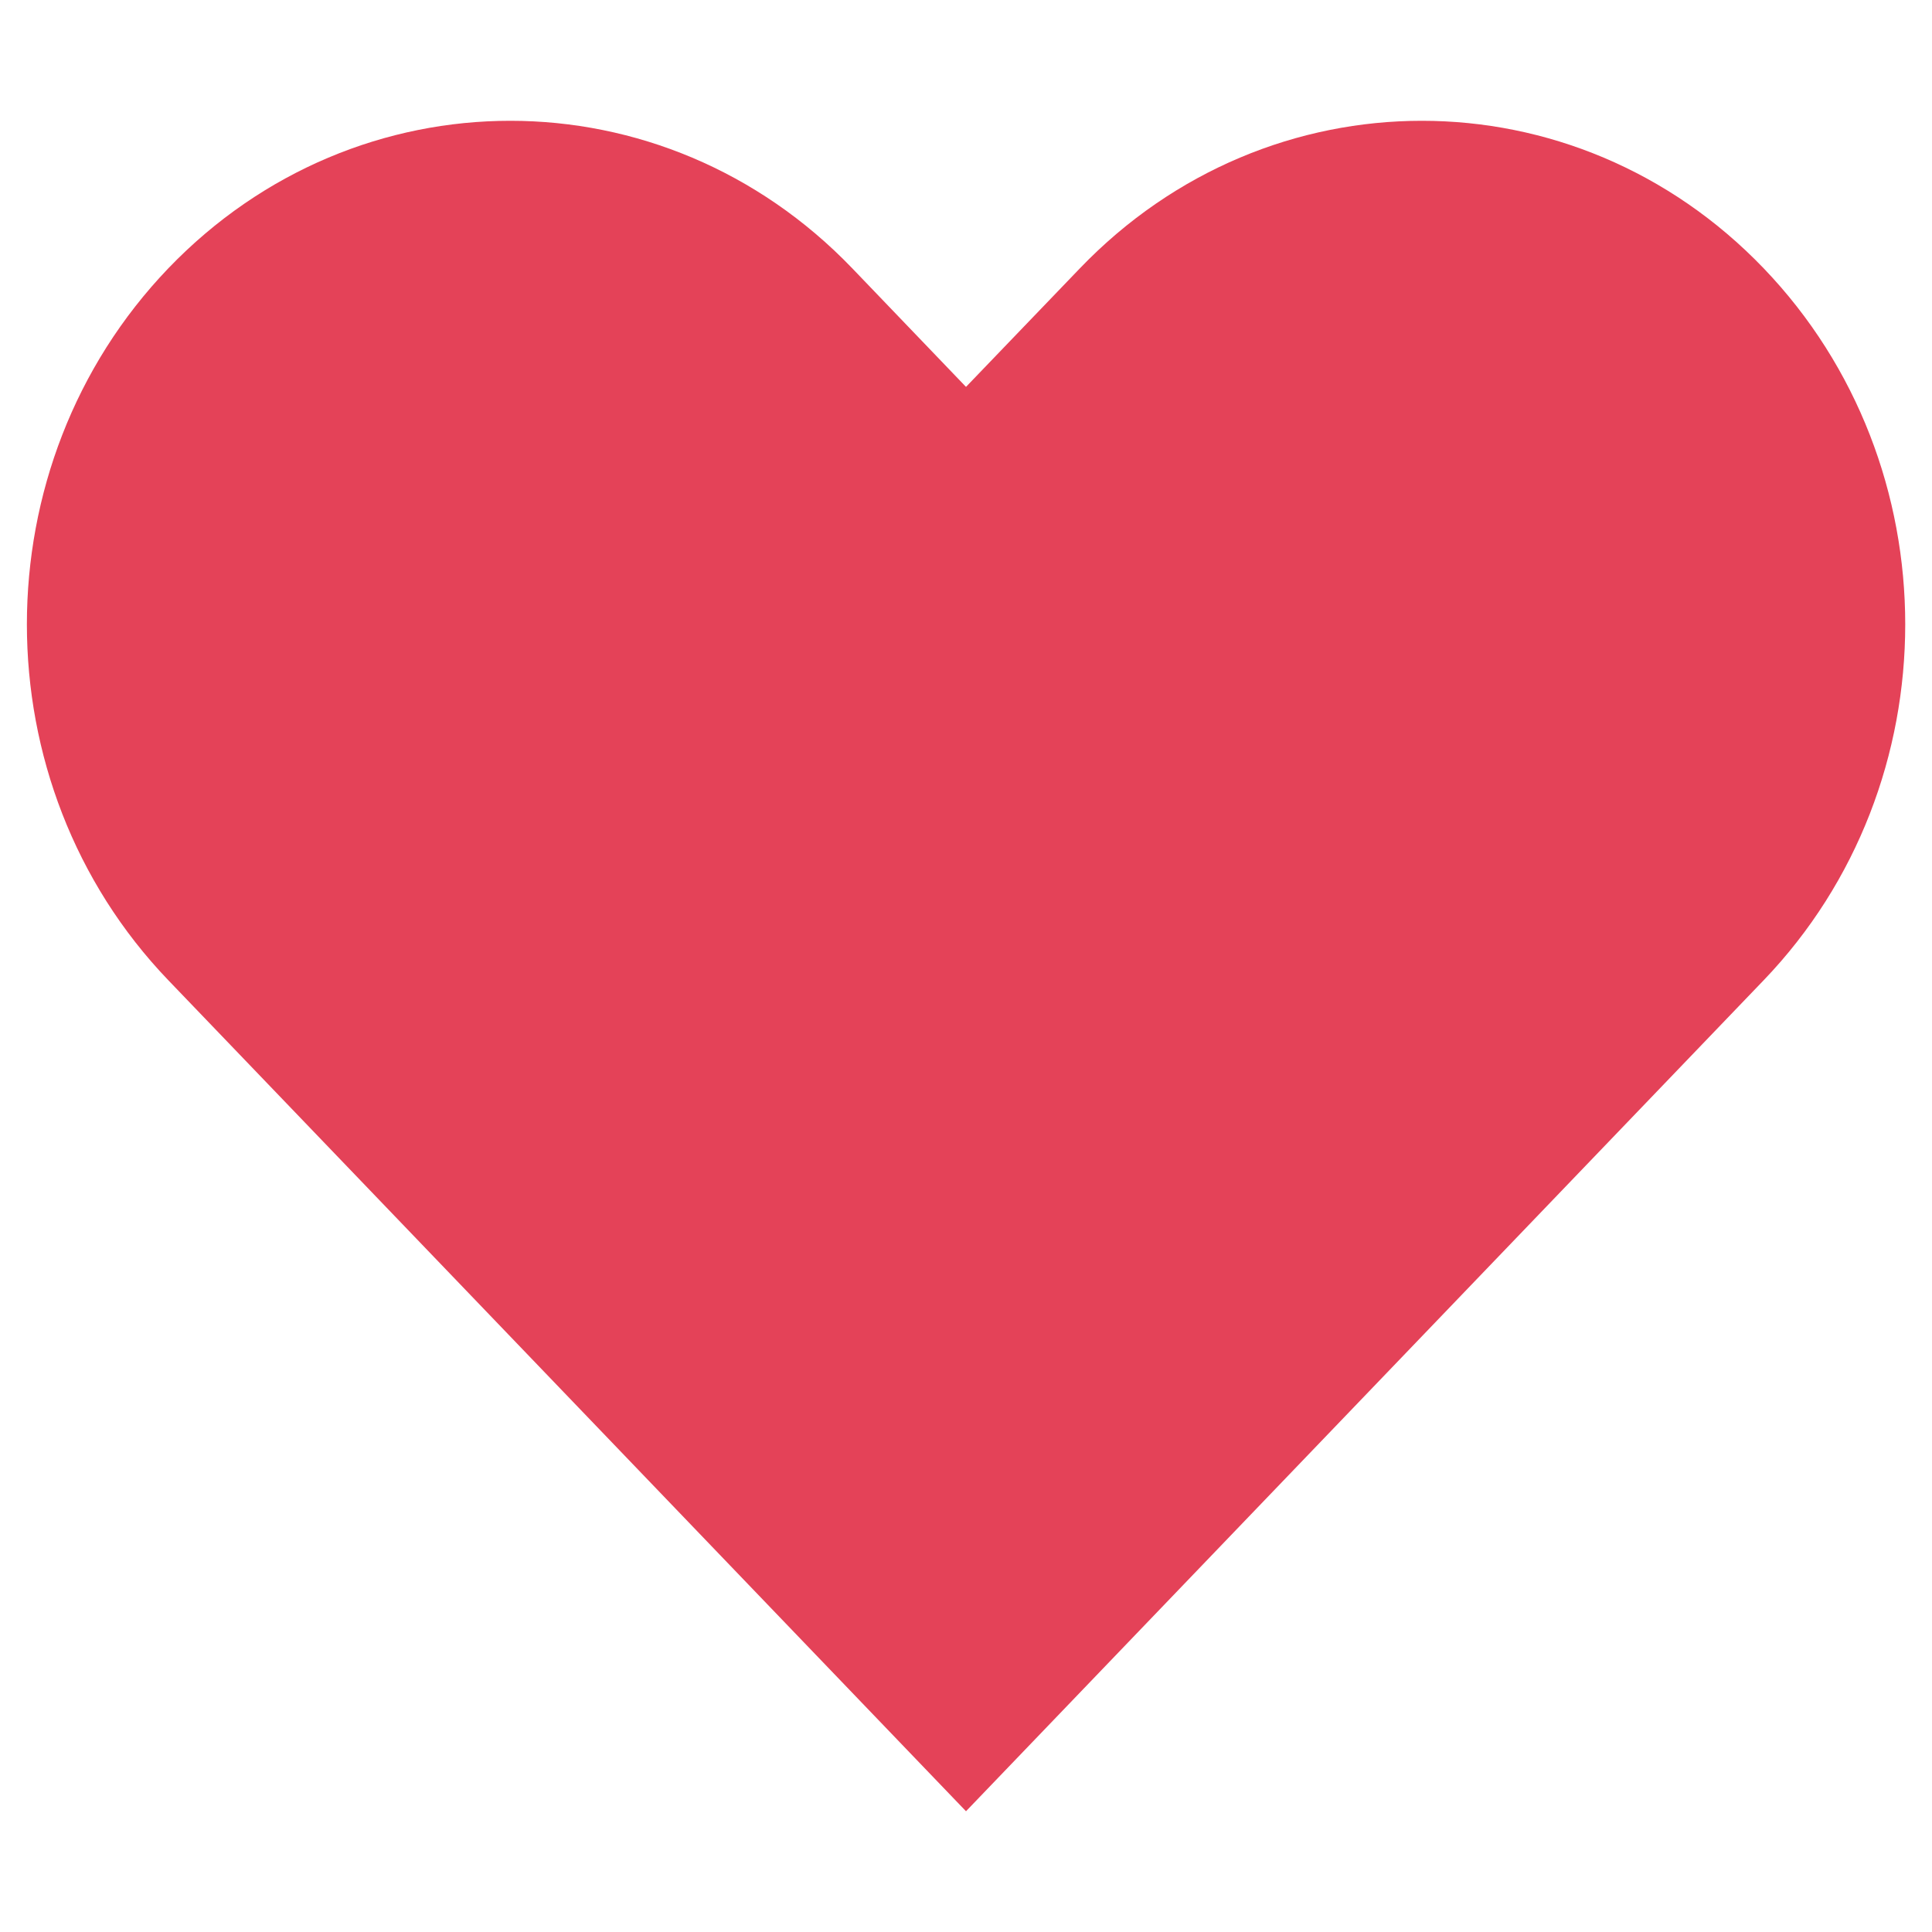 <svg width="12" height="12" viewBox="0 0 12 12" fill="none" xmlns="http://www.w3.org/2000/svg">
<path fill-rule="evenodd" clip-rule="evenodd" d="M1.046 1.666C2.219 0.445 4.12 0.445 5.293 1.666L6 2.403L6.708 1.666C7.881 0.445 9.782 0.445 10.954 1.666C12.127 2.888 12.127 4.868 10.954 6.089L6 11.25L1.046 6.089C-0.126 4.868 -0.126 2.888 1.046 1.666Z" fill="#E44258"/>
</svg>
